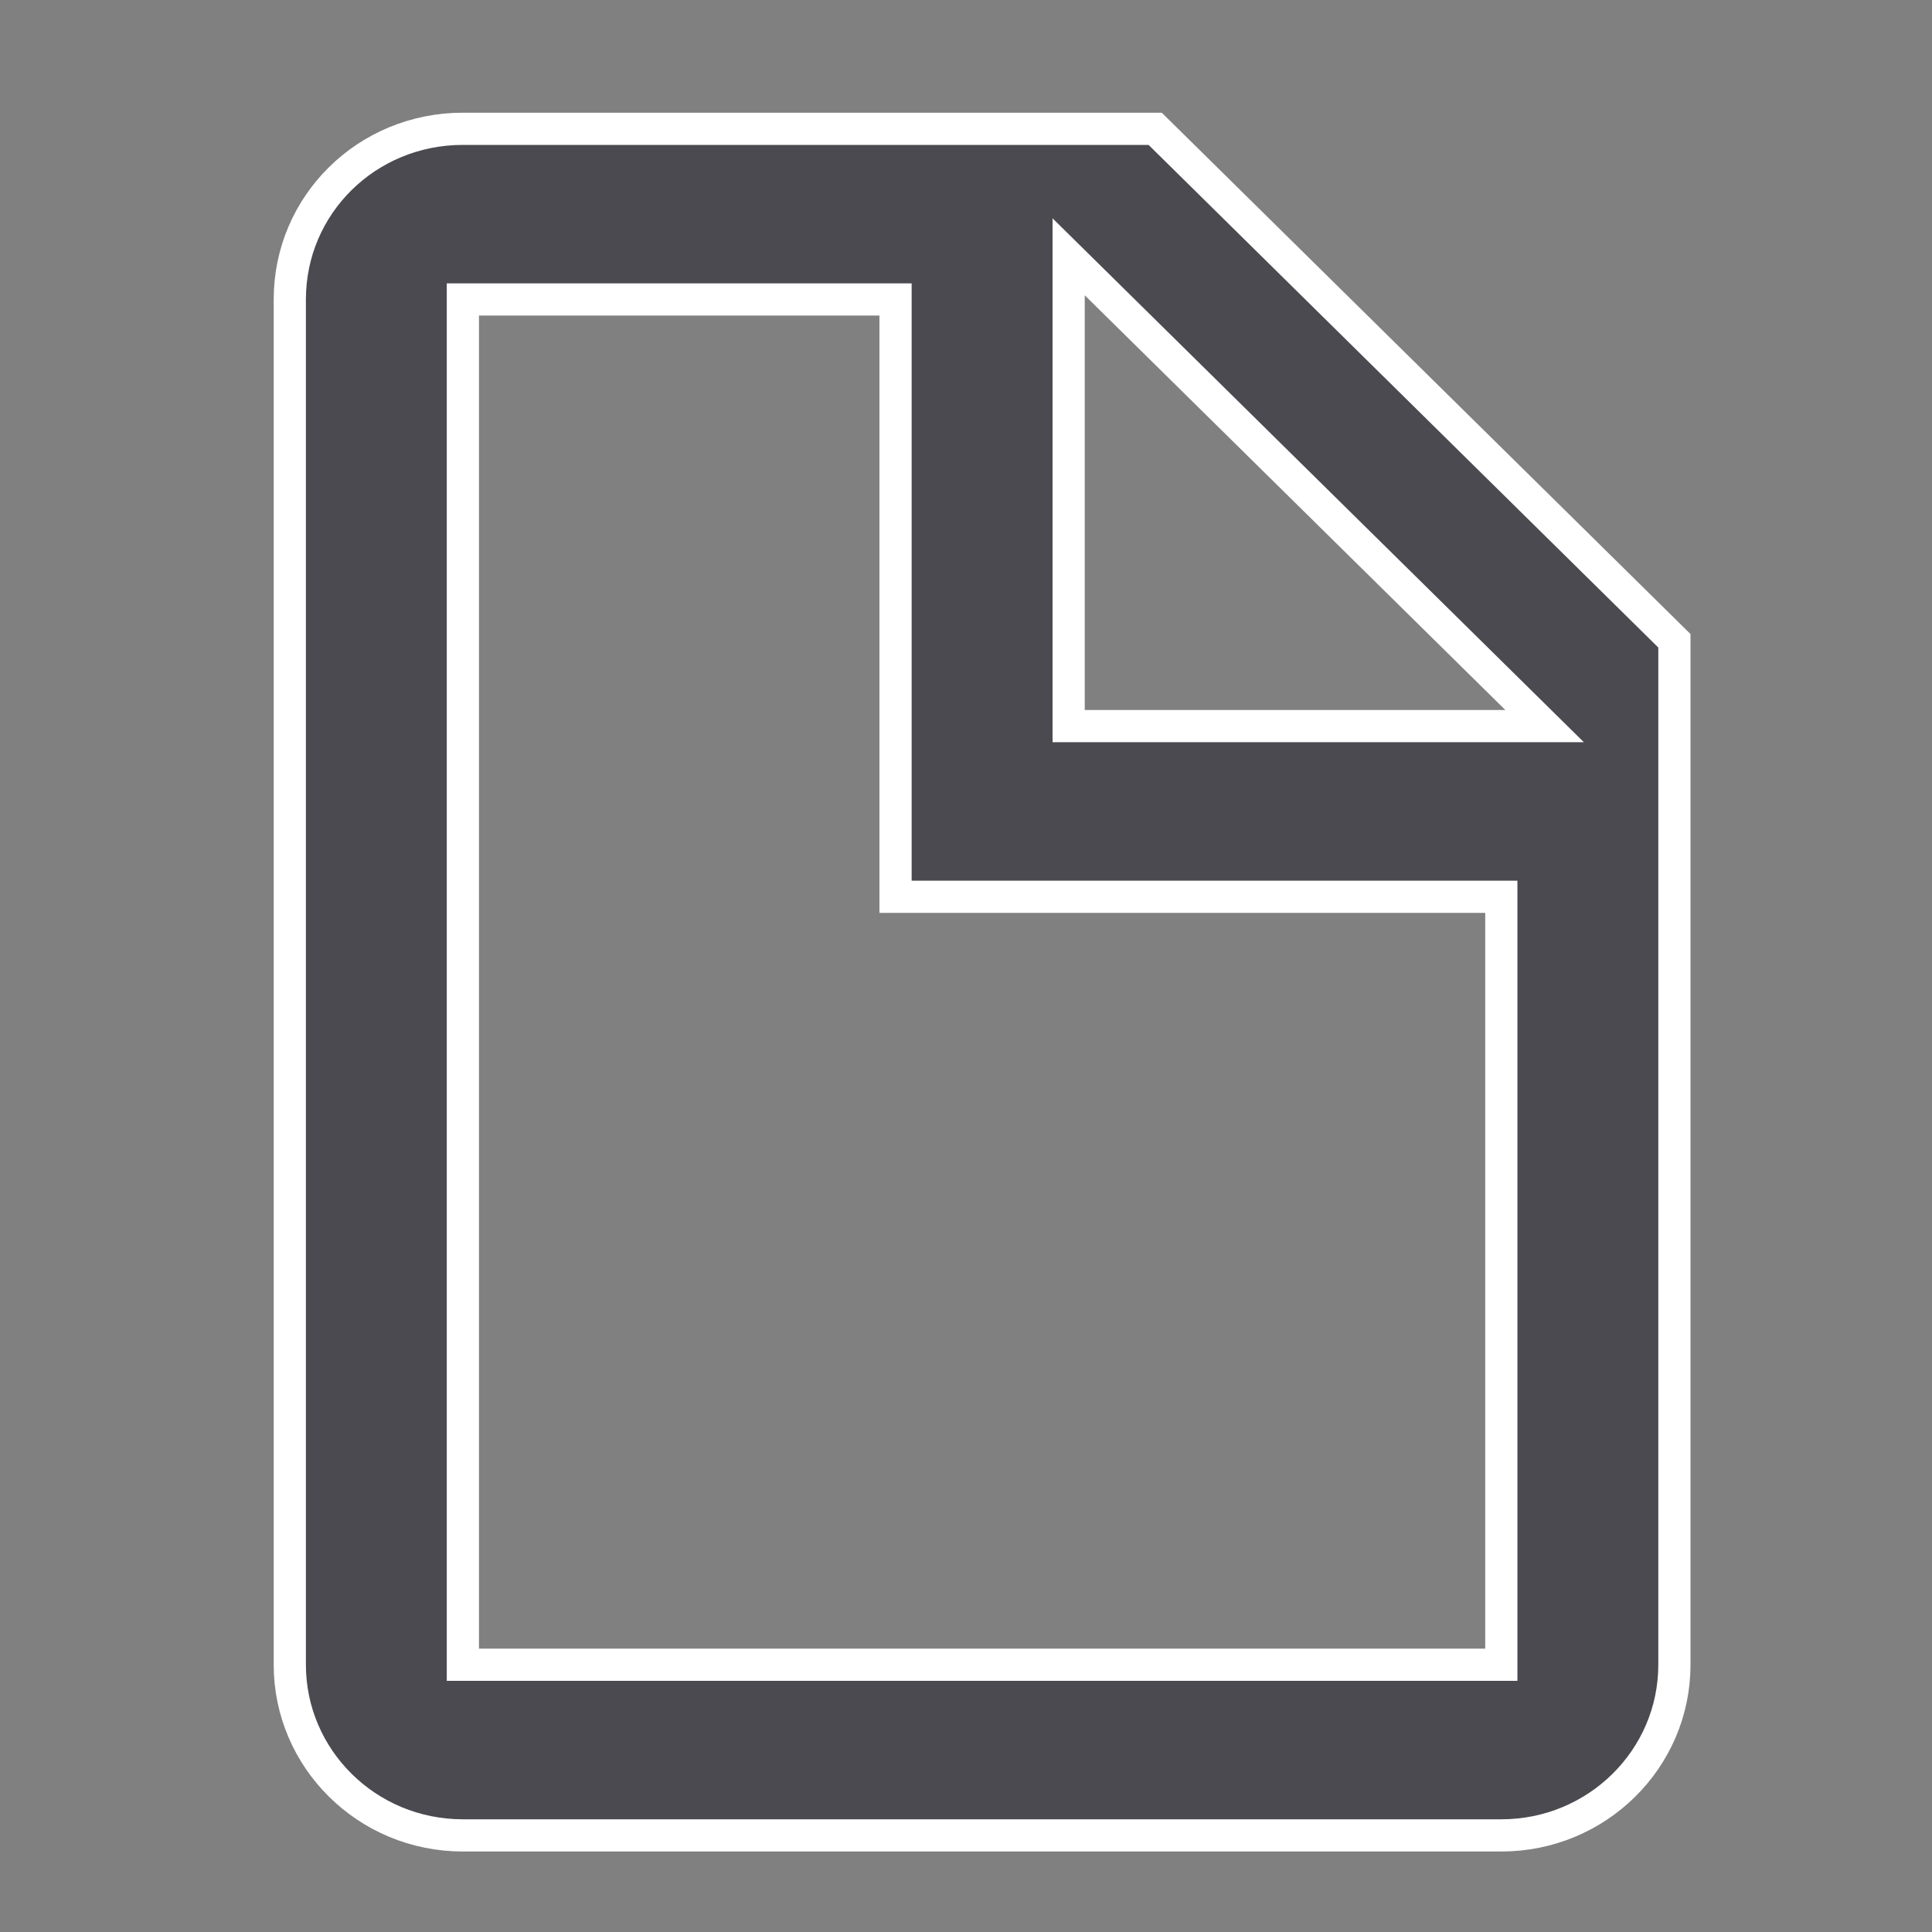<?xml version="1.0" encoding="UTF-8"?>
<svg width="60px" height="60px" viewBox="0 0 60 60" version="1.1" xmlns="http://www.w3.org/2000/svg" xmlns:xlink="http://www.w3.org/1999/xlink">
    <rect x="0" y="0" width="60" height="60" fill="#808080" stroke="none"/>
    <!-- Generator: Sketch 49.3 (51167) - http://www.bohemiancoding.com/sketch -->
    <title>design</title>
    <desc>Created with Sketch.</desc>
    <defs></defs>
    <g id="design" stroke="none" stroke-width="1" fill="none" fill-rule="evenodd">
        <g id="file-outline" transform="translate(9, 4)" fill="#4B4A50" fill-rule="nonzero" stroke="#FFFFFF">
            <path d="M24.188,18.55 L38.969,18.55 L24.188,3.975 L24.188,18.55 Z M5.375,0 L26.875,0 L43,15.9 L43,47.7 C43,50.627 40.594,53 37.625,53 L5.375,53 C2.392,53 0,50.615 0,47.7 L0,5.3 C0,2.358 2.392,0 5.375,0 Z M18.812,5.3 L5.375,5.3 L5.375,47.7 L18.812,47.7 L37.625,47.7 L37.625,23.85 L18.812,23.85 L18.812,5.3 Z" id="Shape"></path>
        </g>
    </g>
</svg>